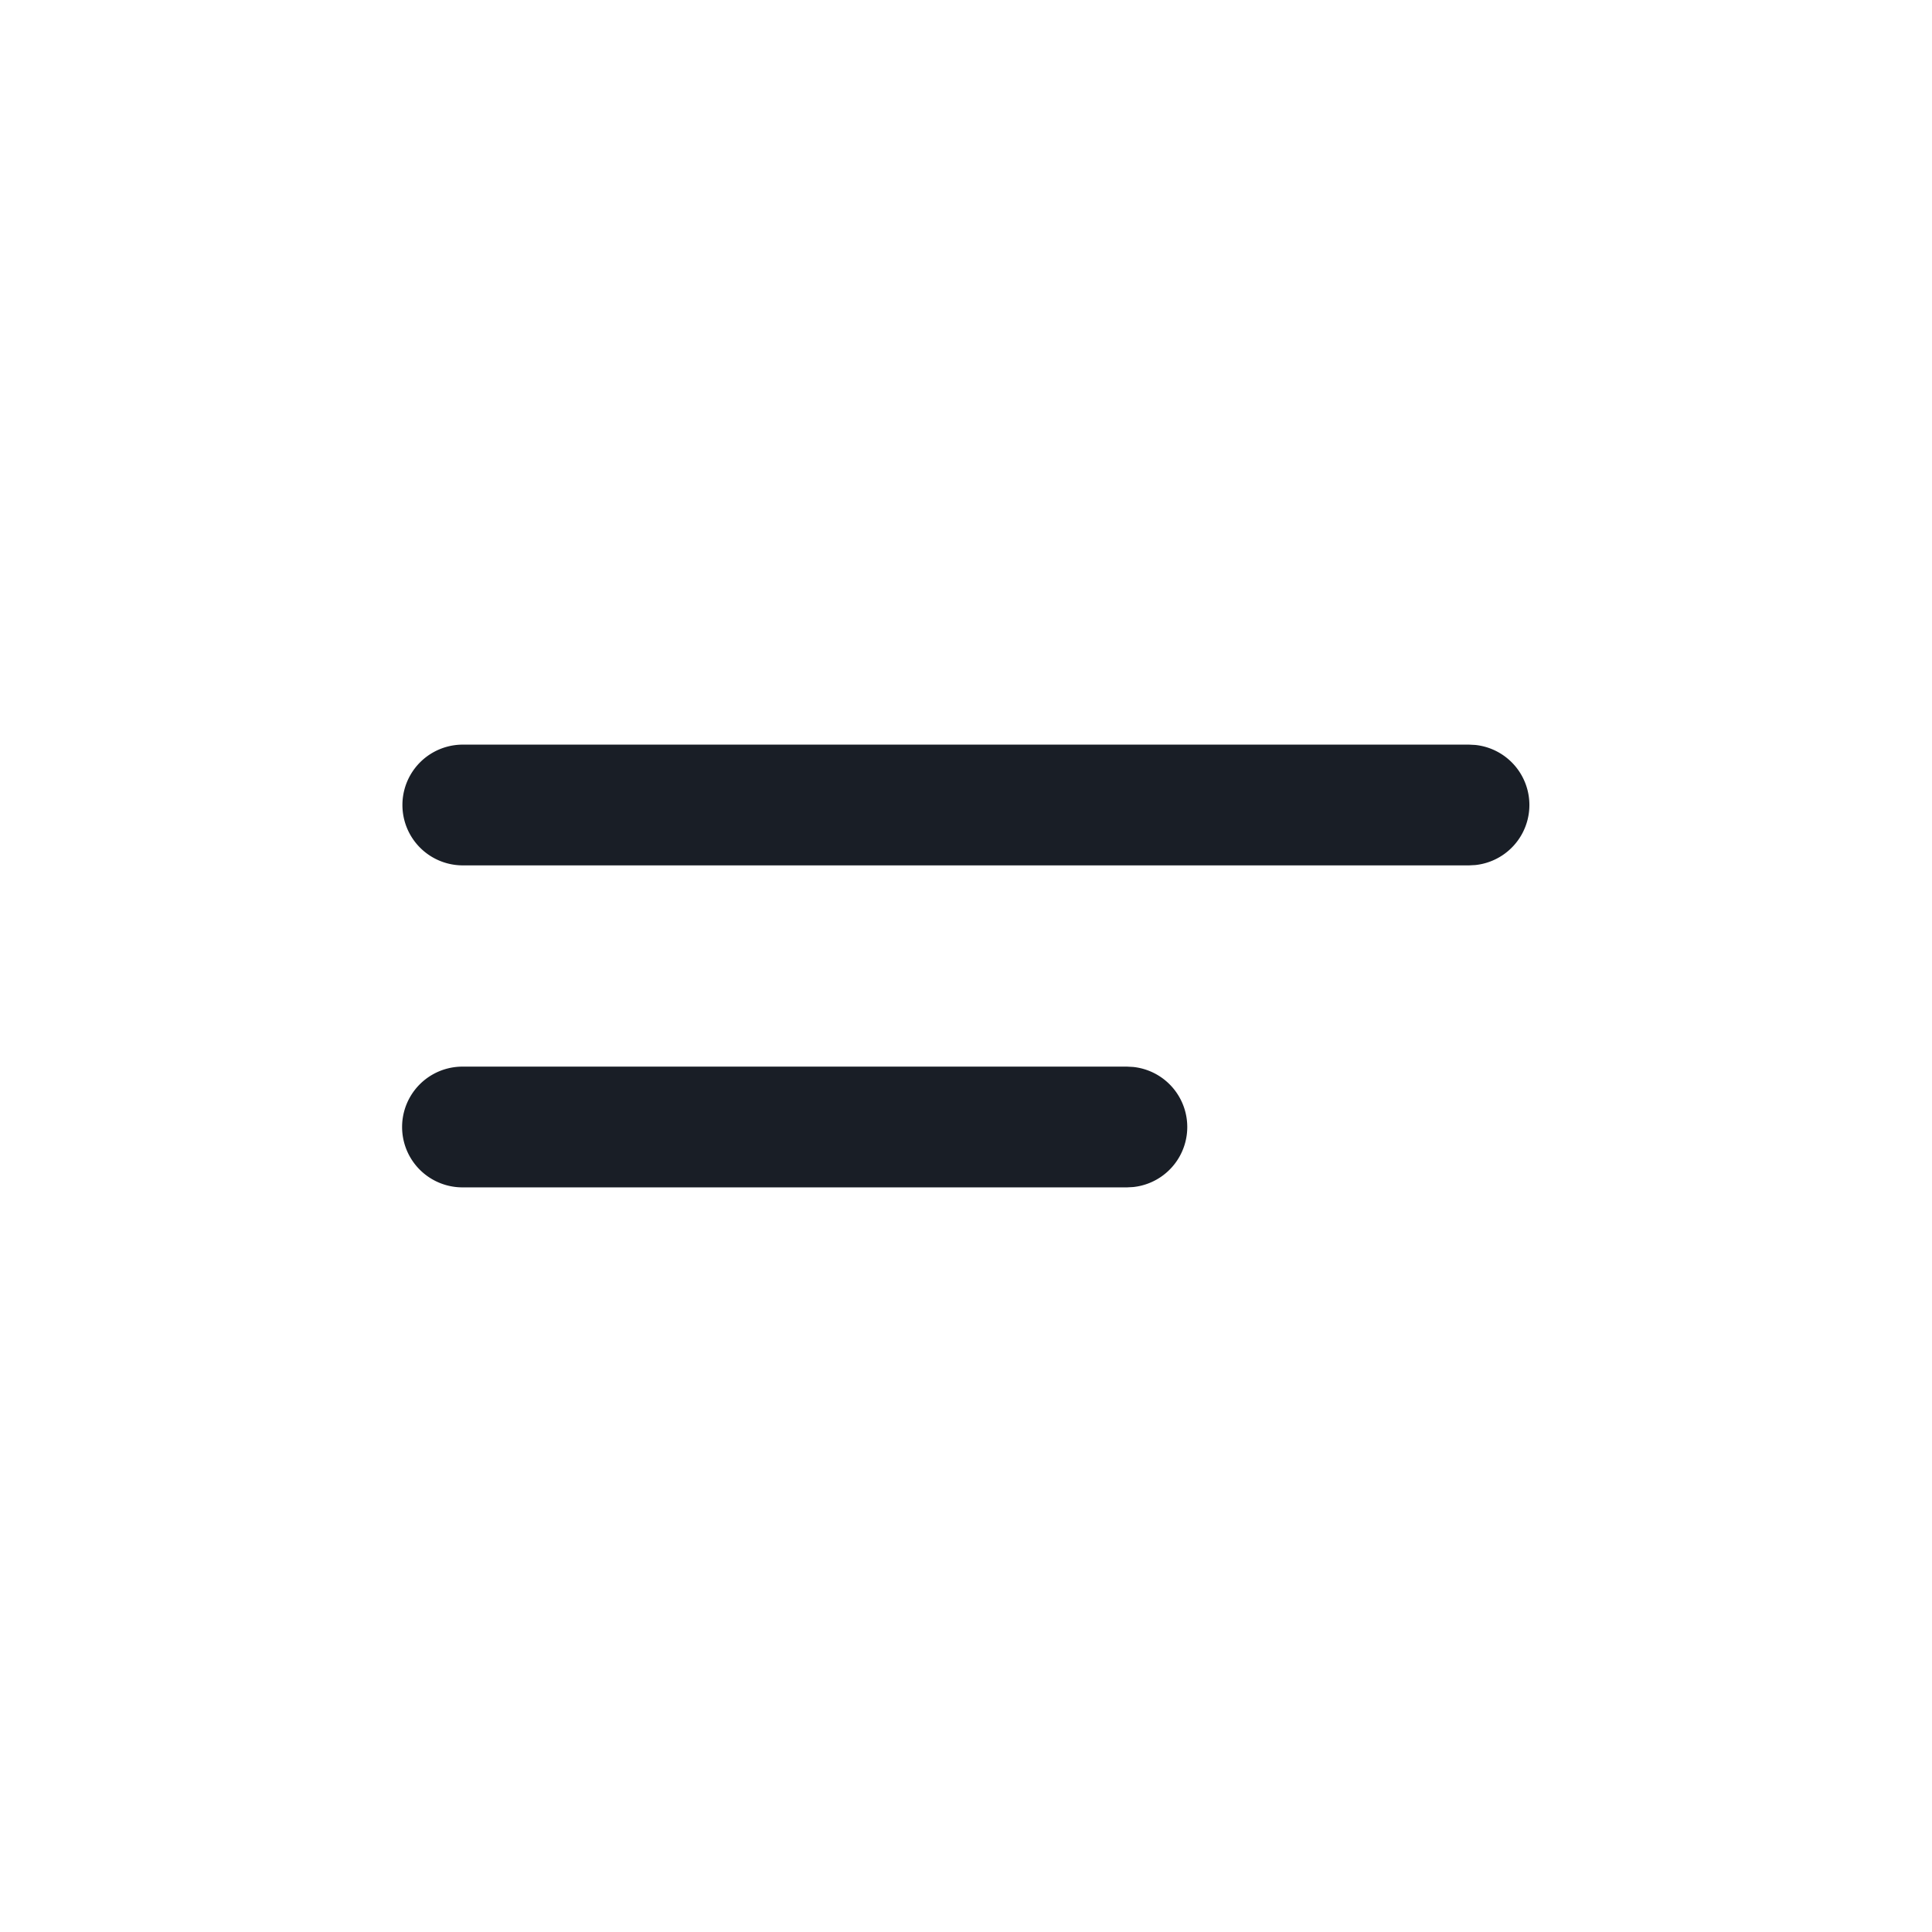 <svg xmlns="http://www.w3.org/2000/svg" width="24" height="24" fill="none" viewBox="0 0 24 24">
  <path fill="#191E26" d="M14.076 13.254a.75.75 0 0 1 0 1.492L14 14.75H5.745a.75.75 0 0 1 0-1.5H14l.076.004Zm4.25-4a.75.75 0 0 1 0 1.492l-.077.004h-12.5a.75.75 0 0 1 0-1.5h12.5l.077.004Z"/>
</svg>
